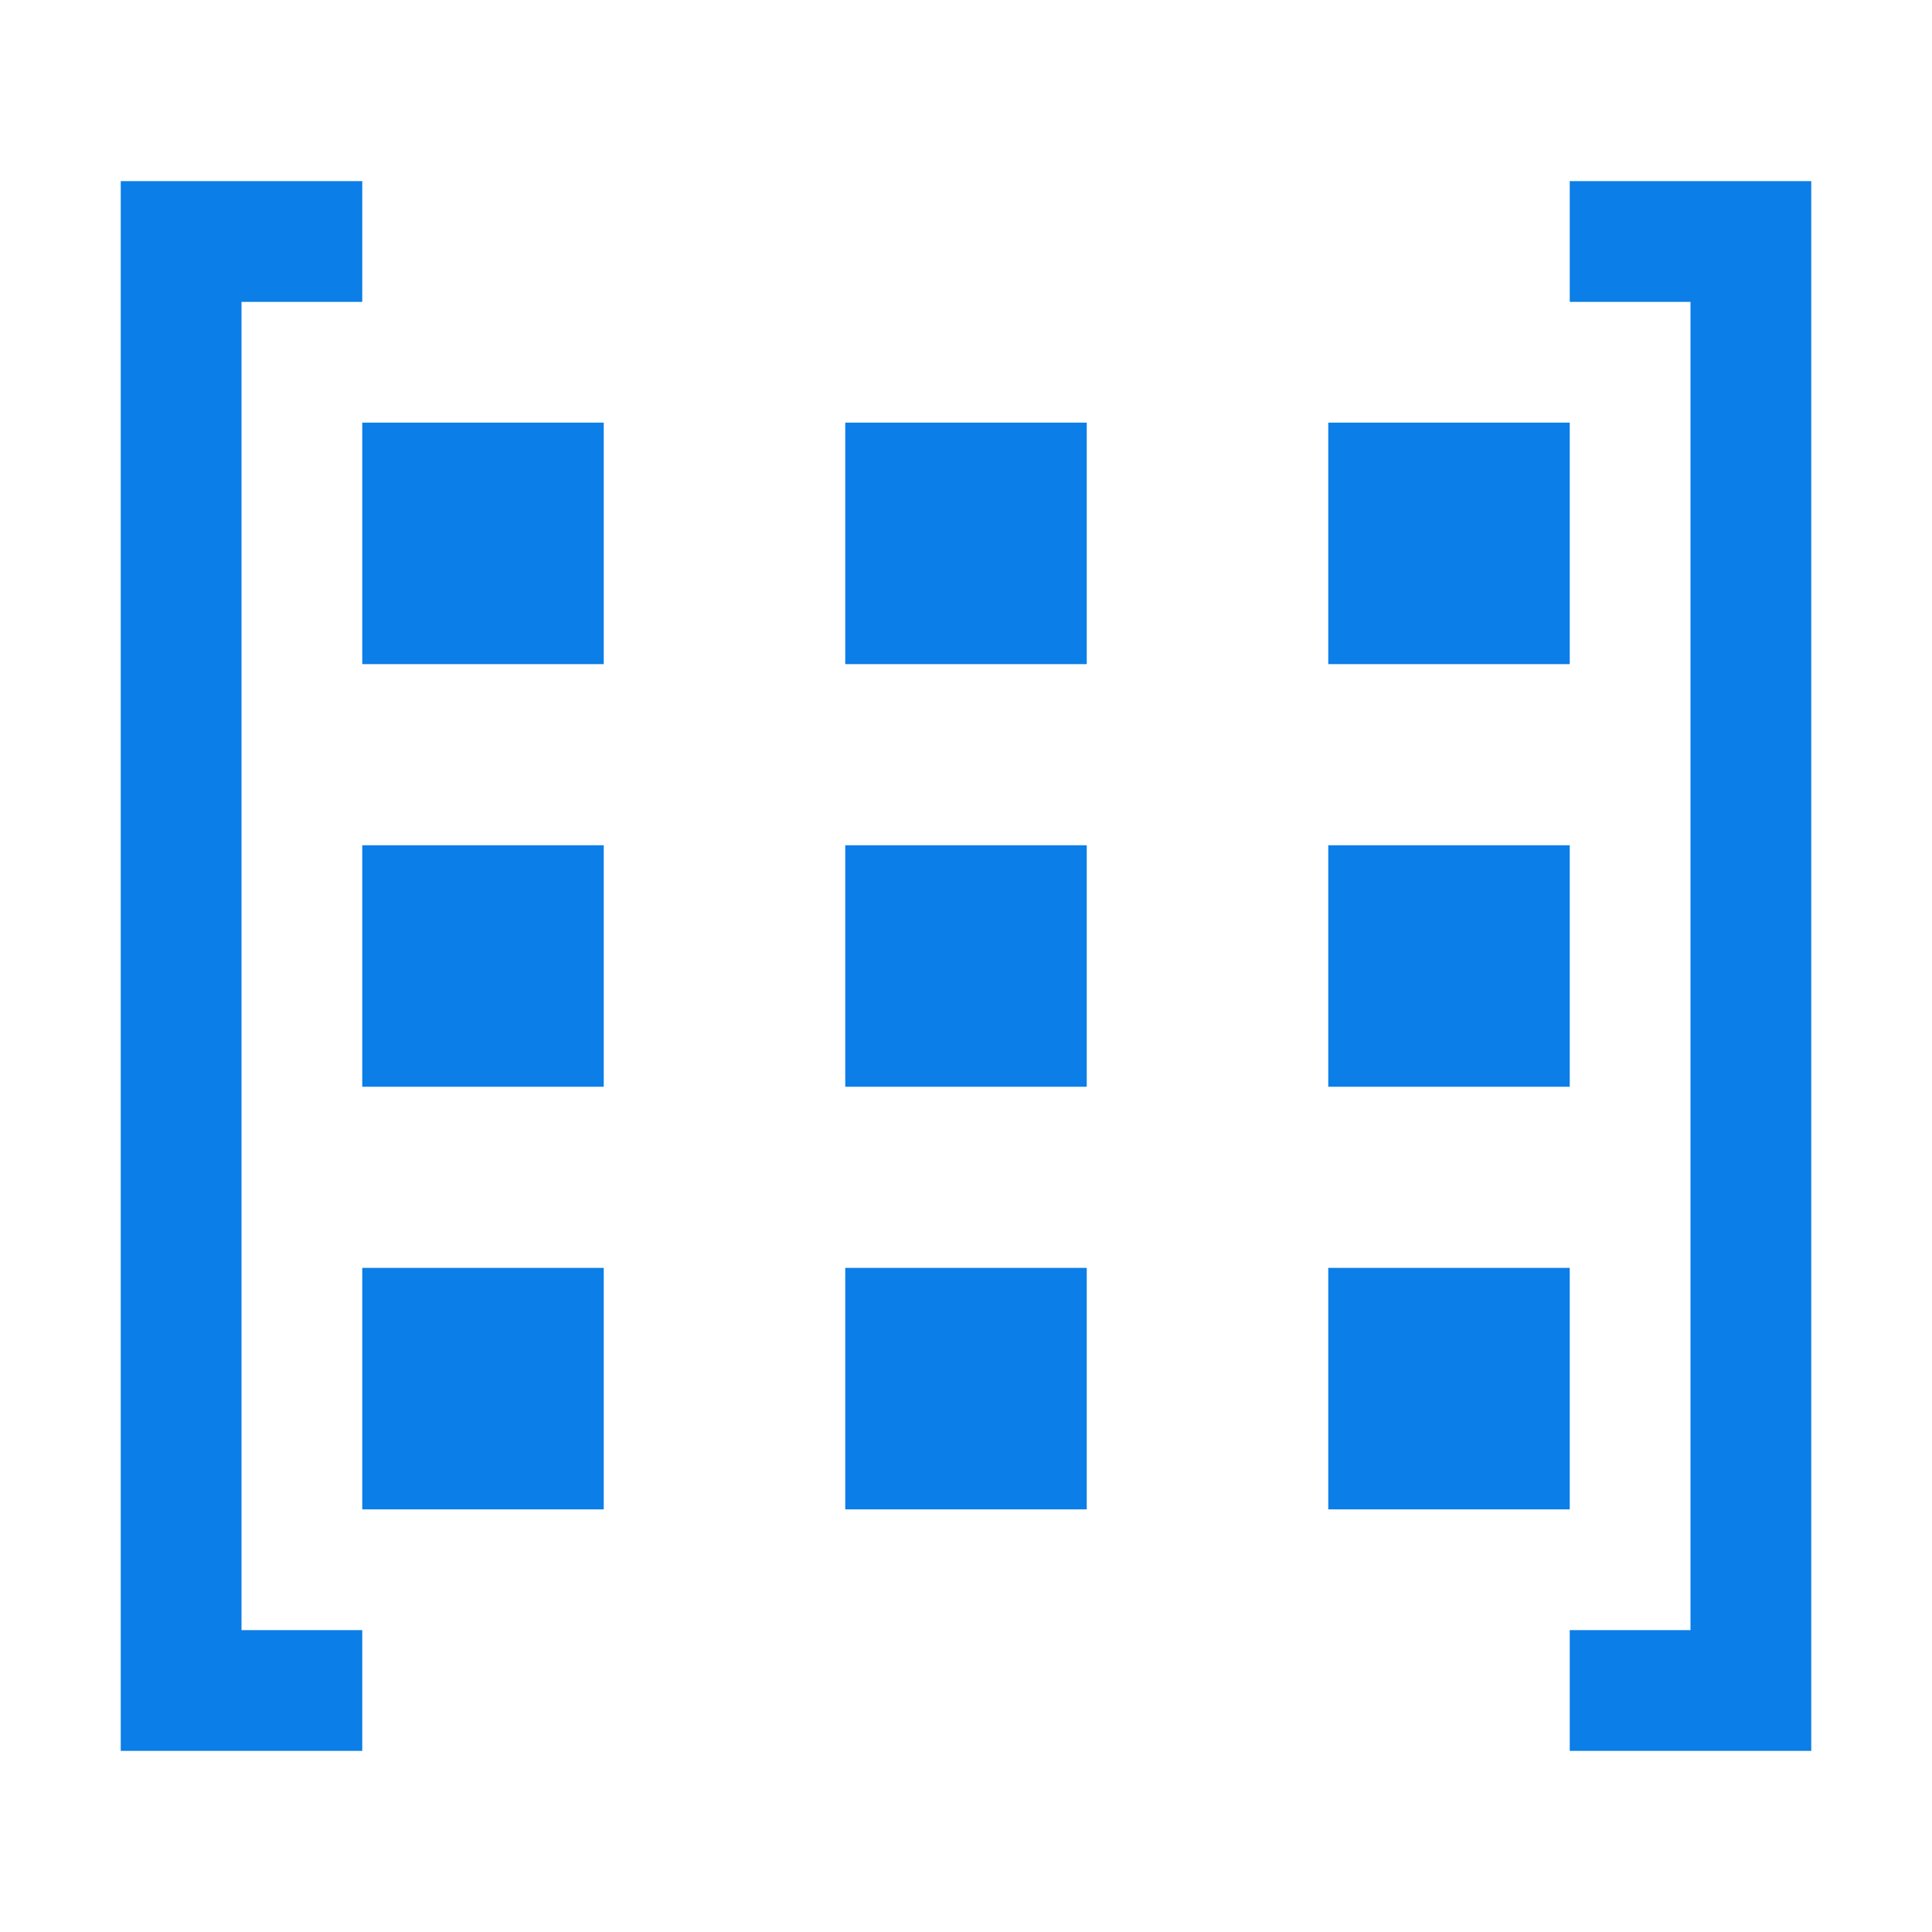 <?xml version="1.0" standalone="no"?><!DOCTYPE svg PUBLIC "-//W3C//DTD SVG 1.1//EN" "http://www.w3.org/Graphics/SVG/1.1/DTD/svg11.dtd"><svg t="1699003027904" class="icon" viewBox="0 0 1024 1024" version="1.1" xmlns="http://www.w3.org/2000/svg" p-id="17500" xmlns:xlink="http://www.w3.org/1999/xlink" width="200" height="200"><path d="M192 224h128v128H192z m0 448h128v128H192z m0-224h128v128H192z m-64-288h64V96H64v832h128v-64h-64z m576 64h128v128H704z m0 224h128v128H704z m128-288h64v704h-64v64h128V96H832z m-384 64h128v128H448z m256 448h128v128H704zM448 448h128v128H448z m0 224h128v128H448z" fill="#0B7EE7" p-id="17501"></path></svg>